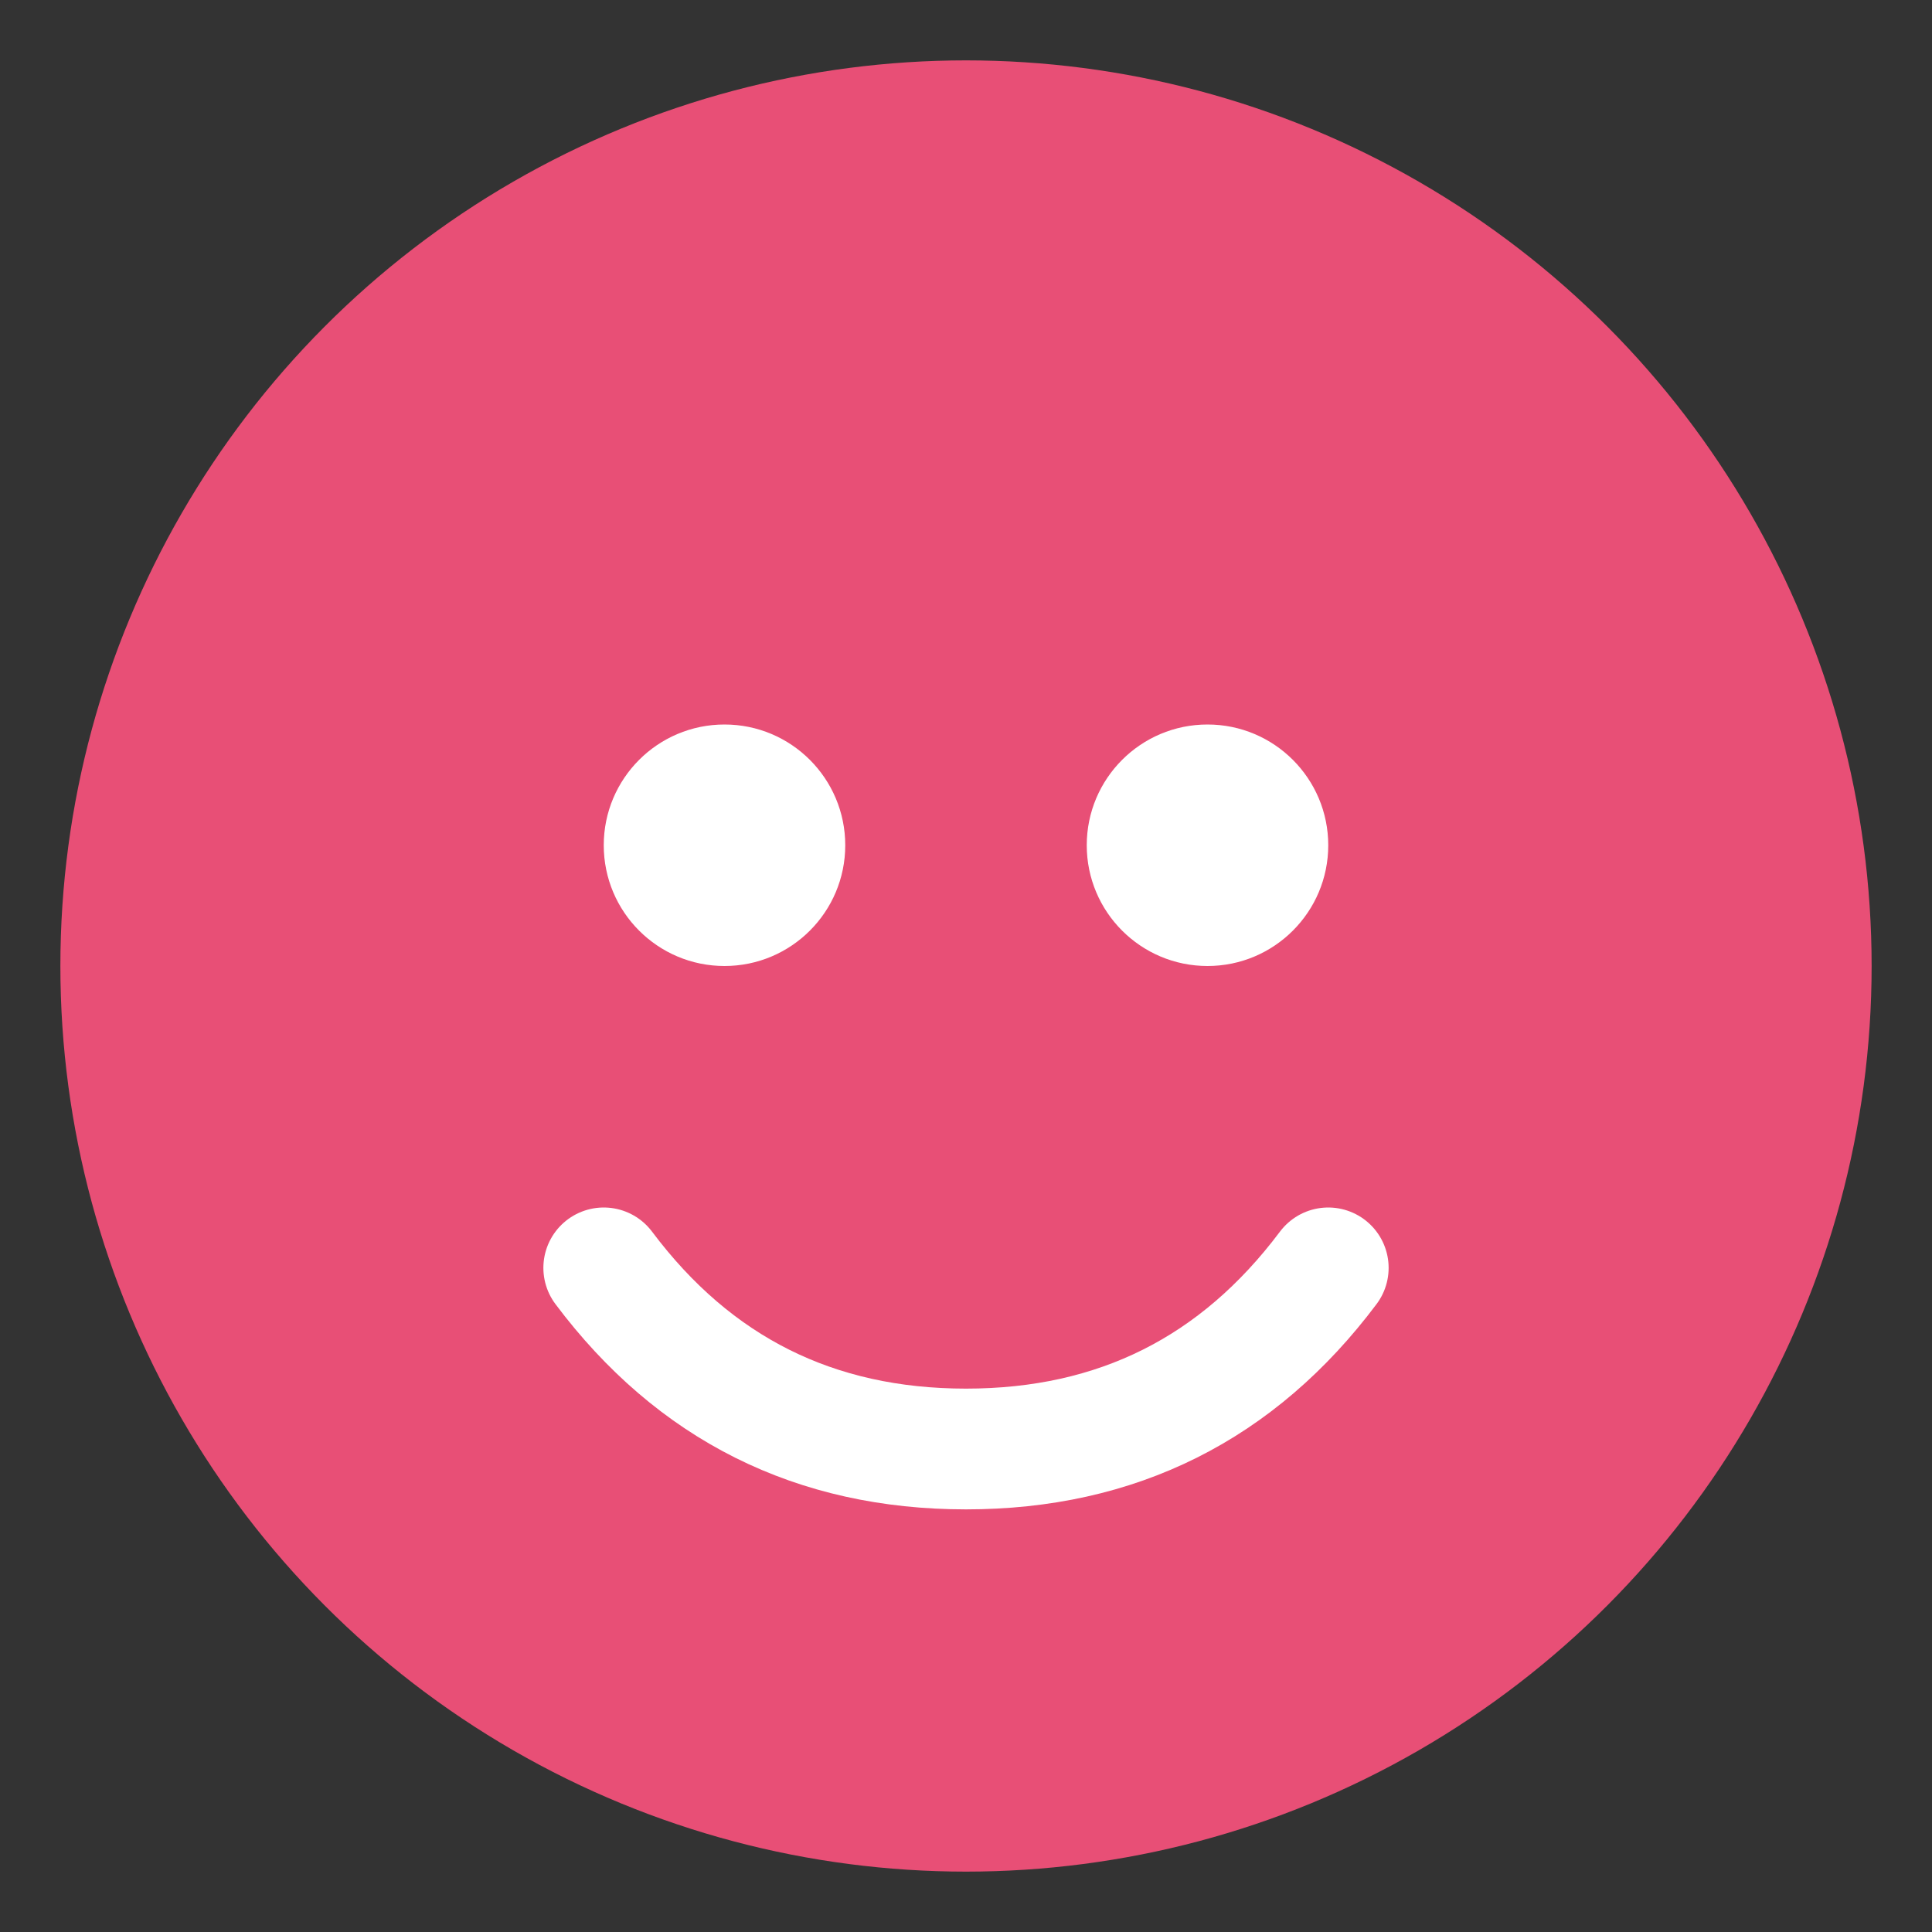 <svg xmlns="http://www.w3.org/2000/svg" viewBox="0 0 64 64" fill="none">
  <rect x="0" y="0" width="64" height="64" fill="#333333" stroke="none"/>
  <circle cx="32" cy="32" r="30" fill="#e84f76"/>
  <circle cx="24" cy="28" r="4" fill="#fff"/>
  <circle cx="40" cy="28" r="4" fill="#fff"/>
  <path d="M20 42c3 4 7 6 12 6s9-2 12-6" stroke="#fff" stroke-width="4" stroke-linecap="round"/>
</svg>
